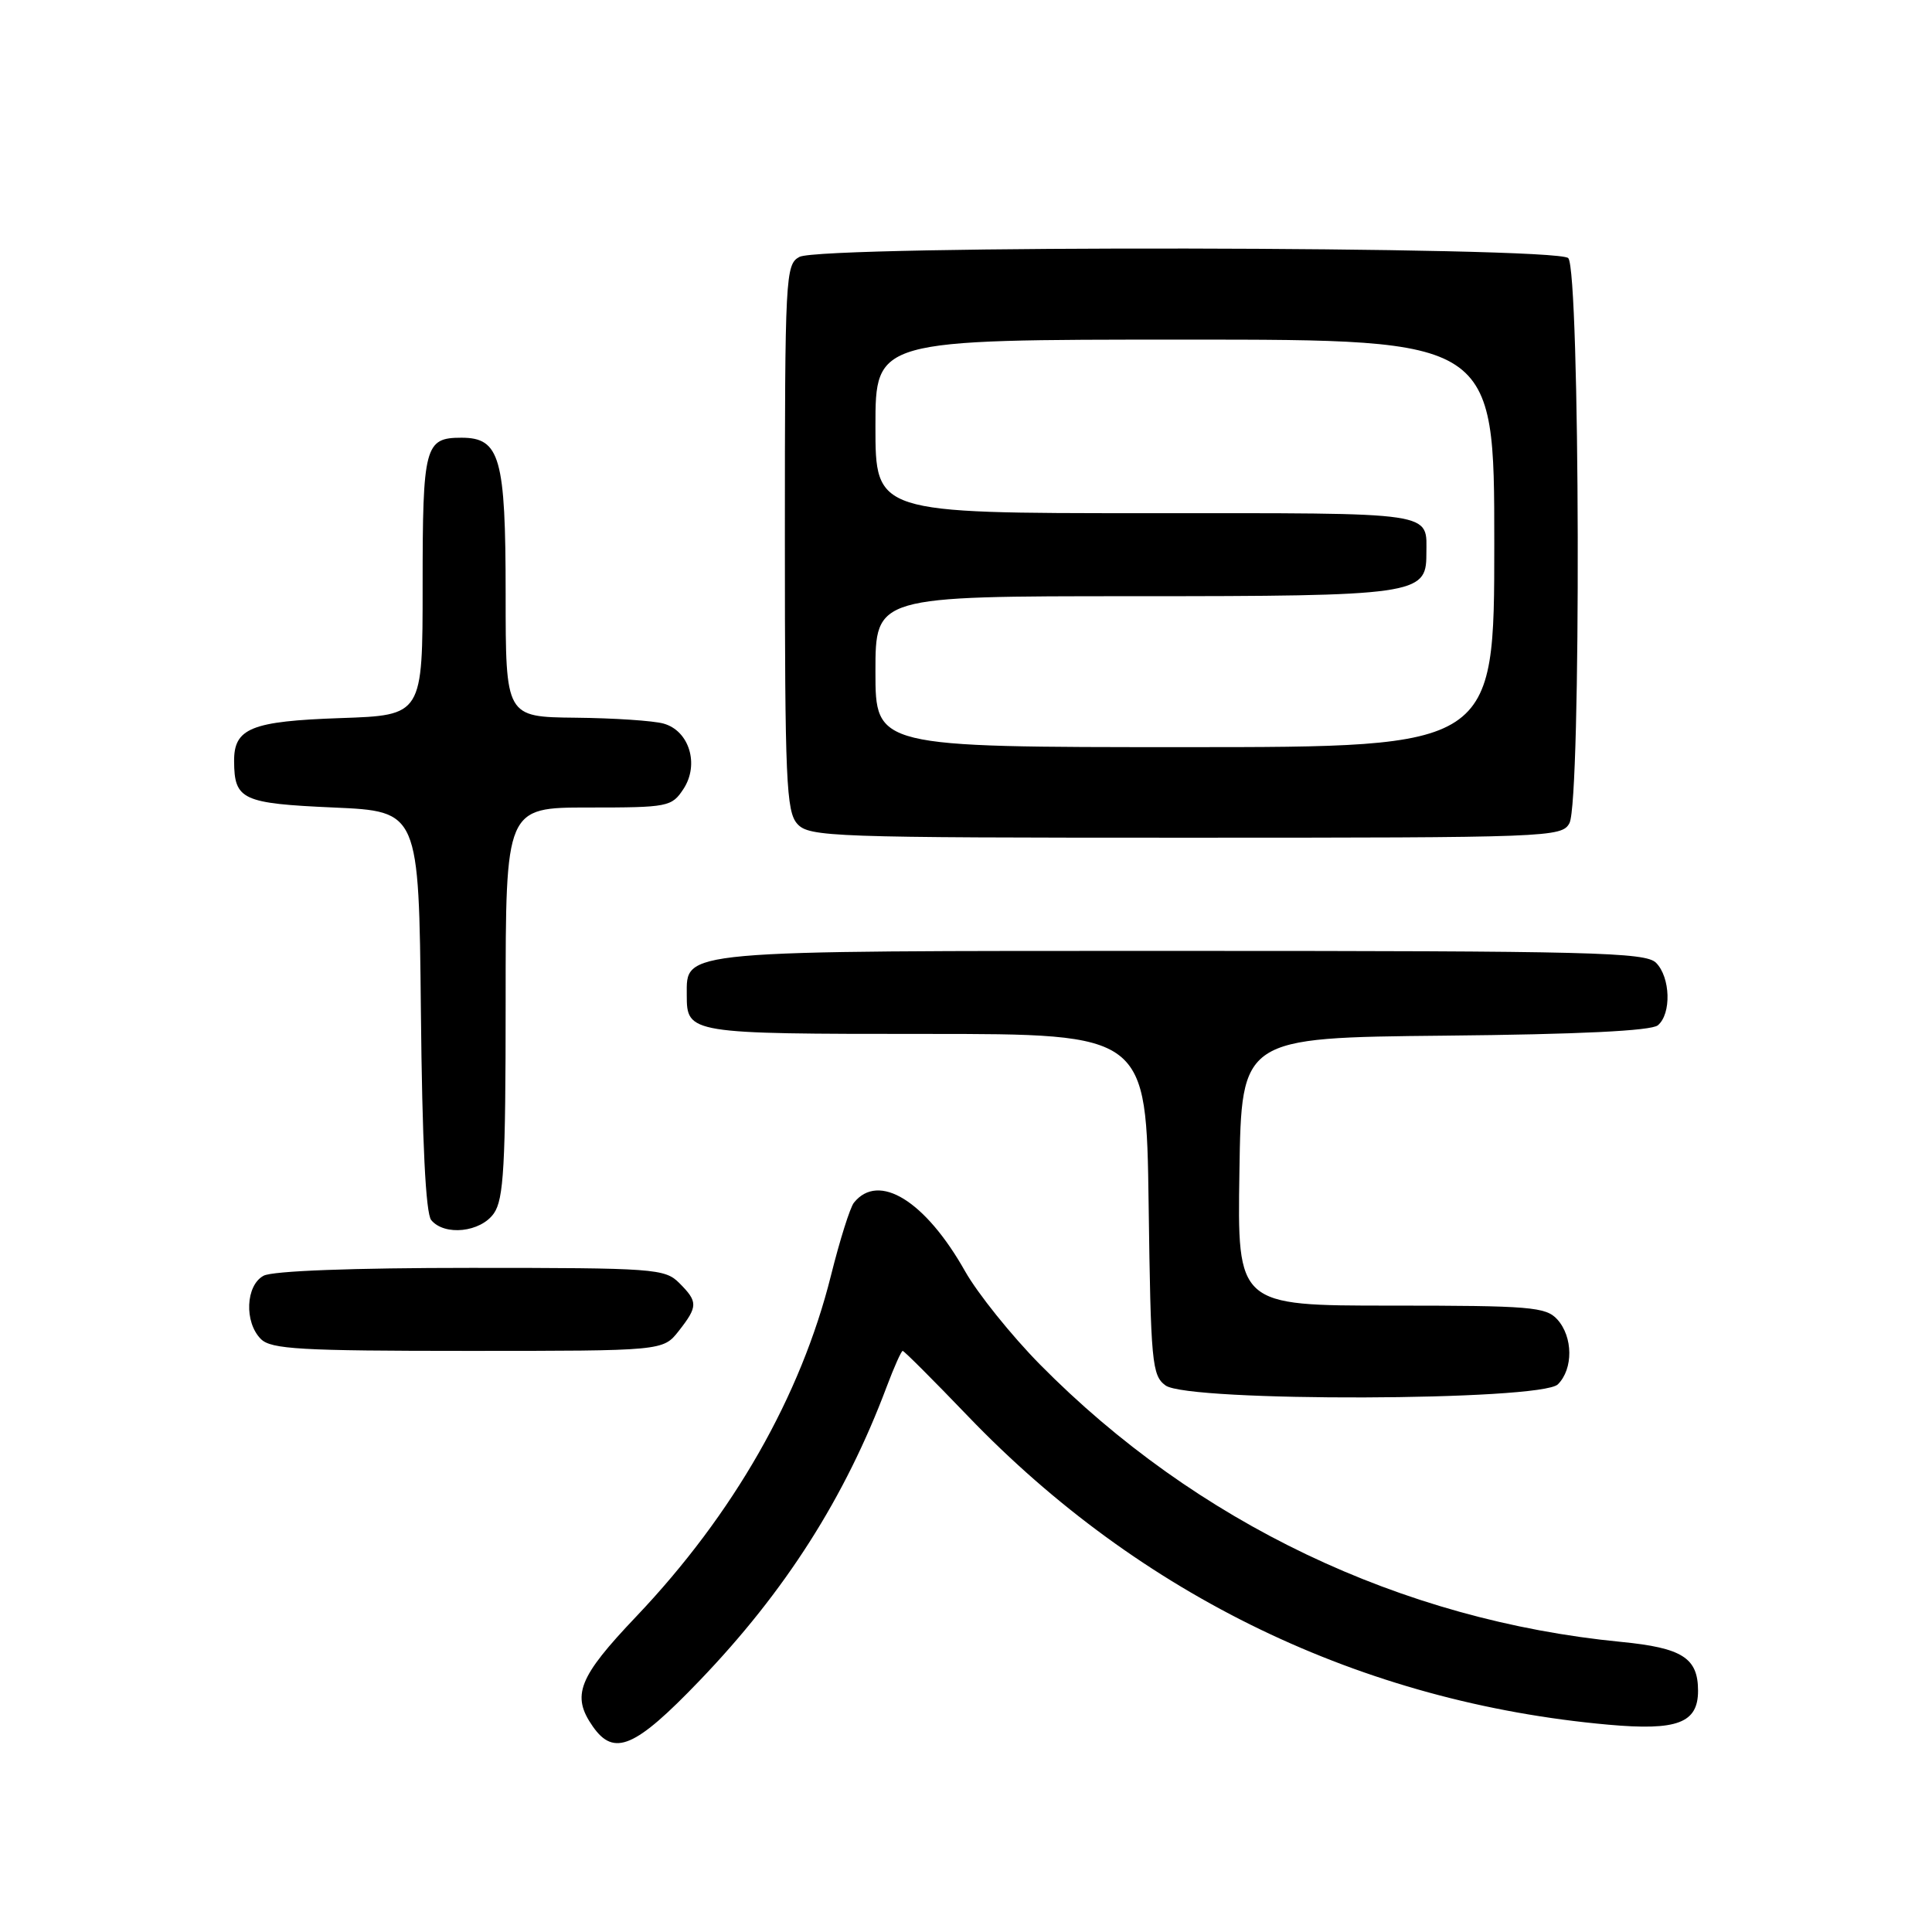 <?xml version="1.0" encoding="UTF-8" standalone="no"?>
<!DOCTYPE svg PUBLIC "-//W3C//DTD SVG 1.1//EN" "http://www.w3.org/Graphics/SVG/1.1/DTD/svg11.dtd" >
<svg xmlns="http://www.w3.org/2000/svg" xmlns:xlink="http://www.w3.org/1999/xlink" version="1.1" viewBox="0 0 256 256">
 <g >
 <path fill="currentColor"
d=" M 92.68 222.71 C 104.07 210.85 111.98 198.43 117.49 183.75 C 118.47 181.14 119.43 179.00 119.61 179.00 C 119.80 179.00 123.68 182.88 128.23 187.62 C 151.11 211.46 180.47 225.61 213.12 228.53 C 222.25 229.35 225.00 228.31 225.00 224.04 C 225.00 219.68 222.91 218.35 214.81 217.56 C 185.63 214.72 158.47 201.75 137.79 180.79 C 134.01 176.95 129.55 171.40 127.88 168.45 C 122.61 159.10 116.42 155.29 113.15 159.36 C 112.64 159.99 111.28 164.32 110.11 169.00 C 106.11 185.01 97.20 200.62 84.31 214.19 C 76.62 222.27 75.68 224.67 78.56 228.78 C 81.37 232.79 84.15 231.60 92.68 222.71 Z  M 206.43 183.43 C 208.48 181.38 208.44 177.14 206.35 174.83 C 204.84 173.17 202.78 173.00 184.32 173.00 C 163.95 173.00 163.95 173.00 164.23 155.25 C 164.50 137.50 164.50 137.50 191.42 137.23 C 209.23 137.06 218.79 136.59 219.67 135.86 C 221.49 134.35 221.35 129.49 219.43 127.57 C 218.03 126.18 210.96 126.00 156.65 126.00 C 89.43 126.00 91.00 125.86 91.00 131.86 C 91.00 136.96 91.26 137.00 122.65 137.00 C 151.89 137.00 151.89 137.00 152.20 159.58 C 152.48 180.59 152.64 182.26 154.44 183.58 C 157.46 185.79 204.21 185.65 206.43 183.43 Z  M 89.93 176.37 C 92.49 173.10 92.50 172.50 90.00 170.00 C 88.10 168.10 86.67 168.00 62.43 168.00 C 46.72 168.00 36.12 168.40 34.93 169.04 C 32.55 170.31 32.34 175.20 34.57 177.43 C 35.92 178.78 39.83 179.00 62.00 179.00 C 87.85 179.00 87.85 179.00 89.93 176.37 Z  M 65.44 160.78 C 66.75 158.91 67.00 154.49 67.00 132.78 C 67.00 107.00 67.00 107.00 77.98 107.00 C 88.54 107.00 89.01 106.91 90.57 104.53 C 92.69 101.29 91.33 96.83 87.93 95.88 C 86.59 95.50 81.34 95.15 76.25 95.10 C 67.00 95.00 67.00 95.00 67.00 78.72 C 67.00 60.61 66.26 58.00 61.14 58.00 C 56.28 58.00 56.00 59.08 56.00 77.59 C 56.00 94.78 56.00 94.78 45.14 95.15 C 33.28 95.56 30.99 96.49 31.02 100.87 C 31.05 105.98 32.08 106.46 44.21 107.00 C 55.50 107.50 55.50 107.50 55.77 133.92 C 55.94 151.36 56.41 160.79 57.14 161.67 C 58.91 163.80 63.68 163.29 65.44 160.78 Z  M 207.96 109.07 C 209.53 106.15 209.37 35.77 207.80 34.20 C 206.22 32.62 108.87 32.46 105.93 34.04 C 104.08 35.03 104.00 36.50 104.00 71.21 C 104.00 103.43 104.18 107.54 105.65 109.17 C 107.22 110.90 110.13 111.00 157.12 111.00 C 205.34 111.00 206.96 110.94 207.96 109.07 Z  M 116.00 89.00 C 116.00 79.00 116.00 79.00 150.28 79.00 C 187.48 79.00 189.00 78.78 189.00 73.53 C 189.00 67.71 190.94 68.00 151.89 68.00 C 116.00 68.00 116.00 68.00 116.00 56.50 C 116.00 45.00 116.00 45.00 157.00 45.00 C 198.00 45.00 198.00 45.00 198.00 72.00 C 198.00 99.00 198.00 99.00 157.00 99.00 C 116.00 99.00 116.00 99.00 116.00 89.00 Z "/>
</g>
</svg>